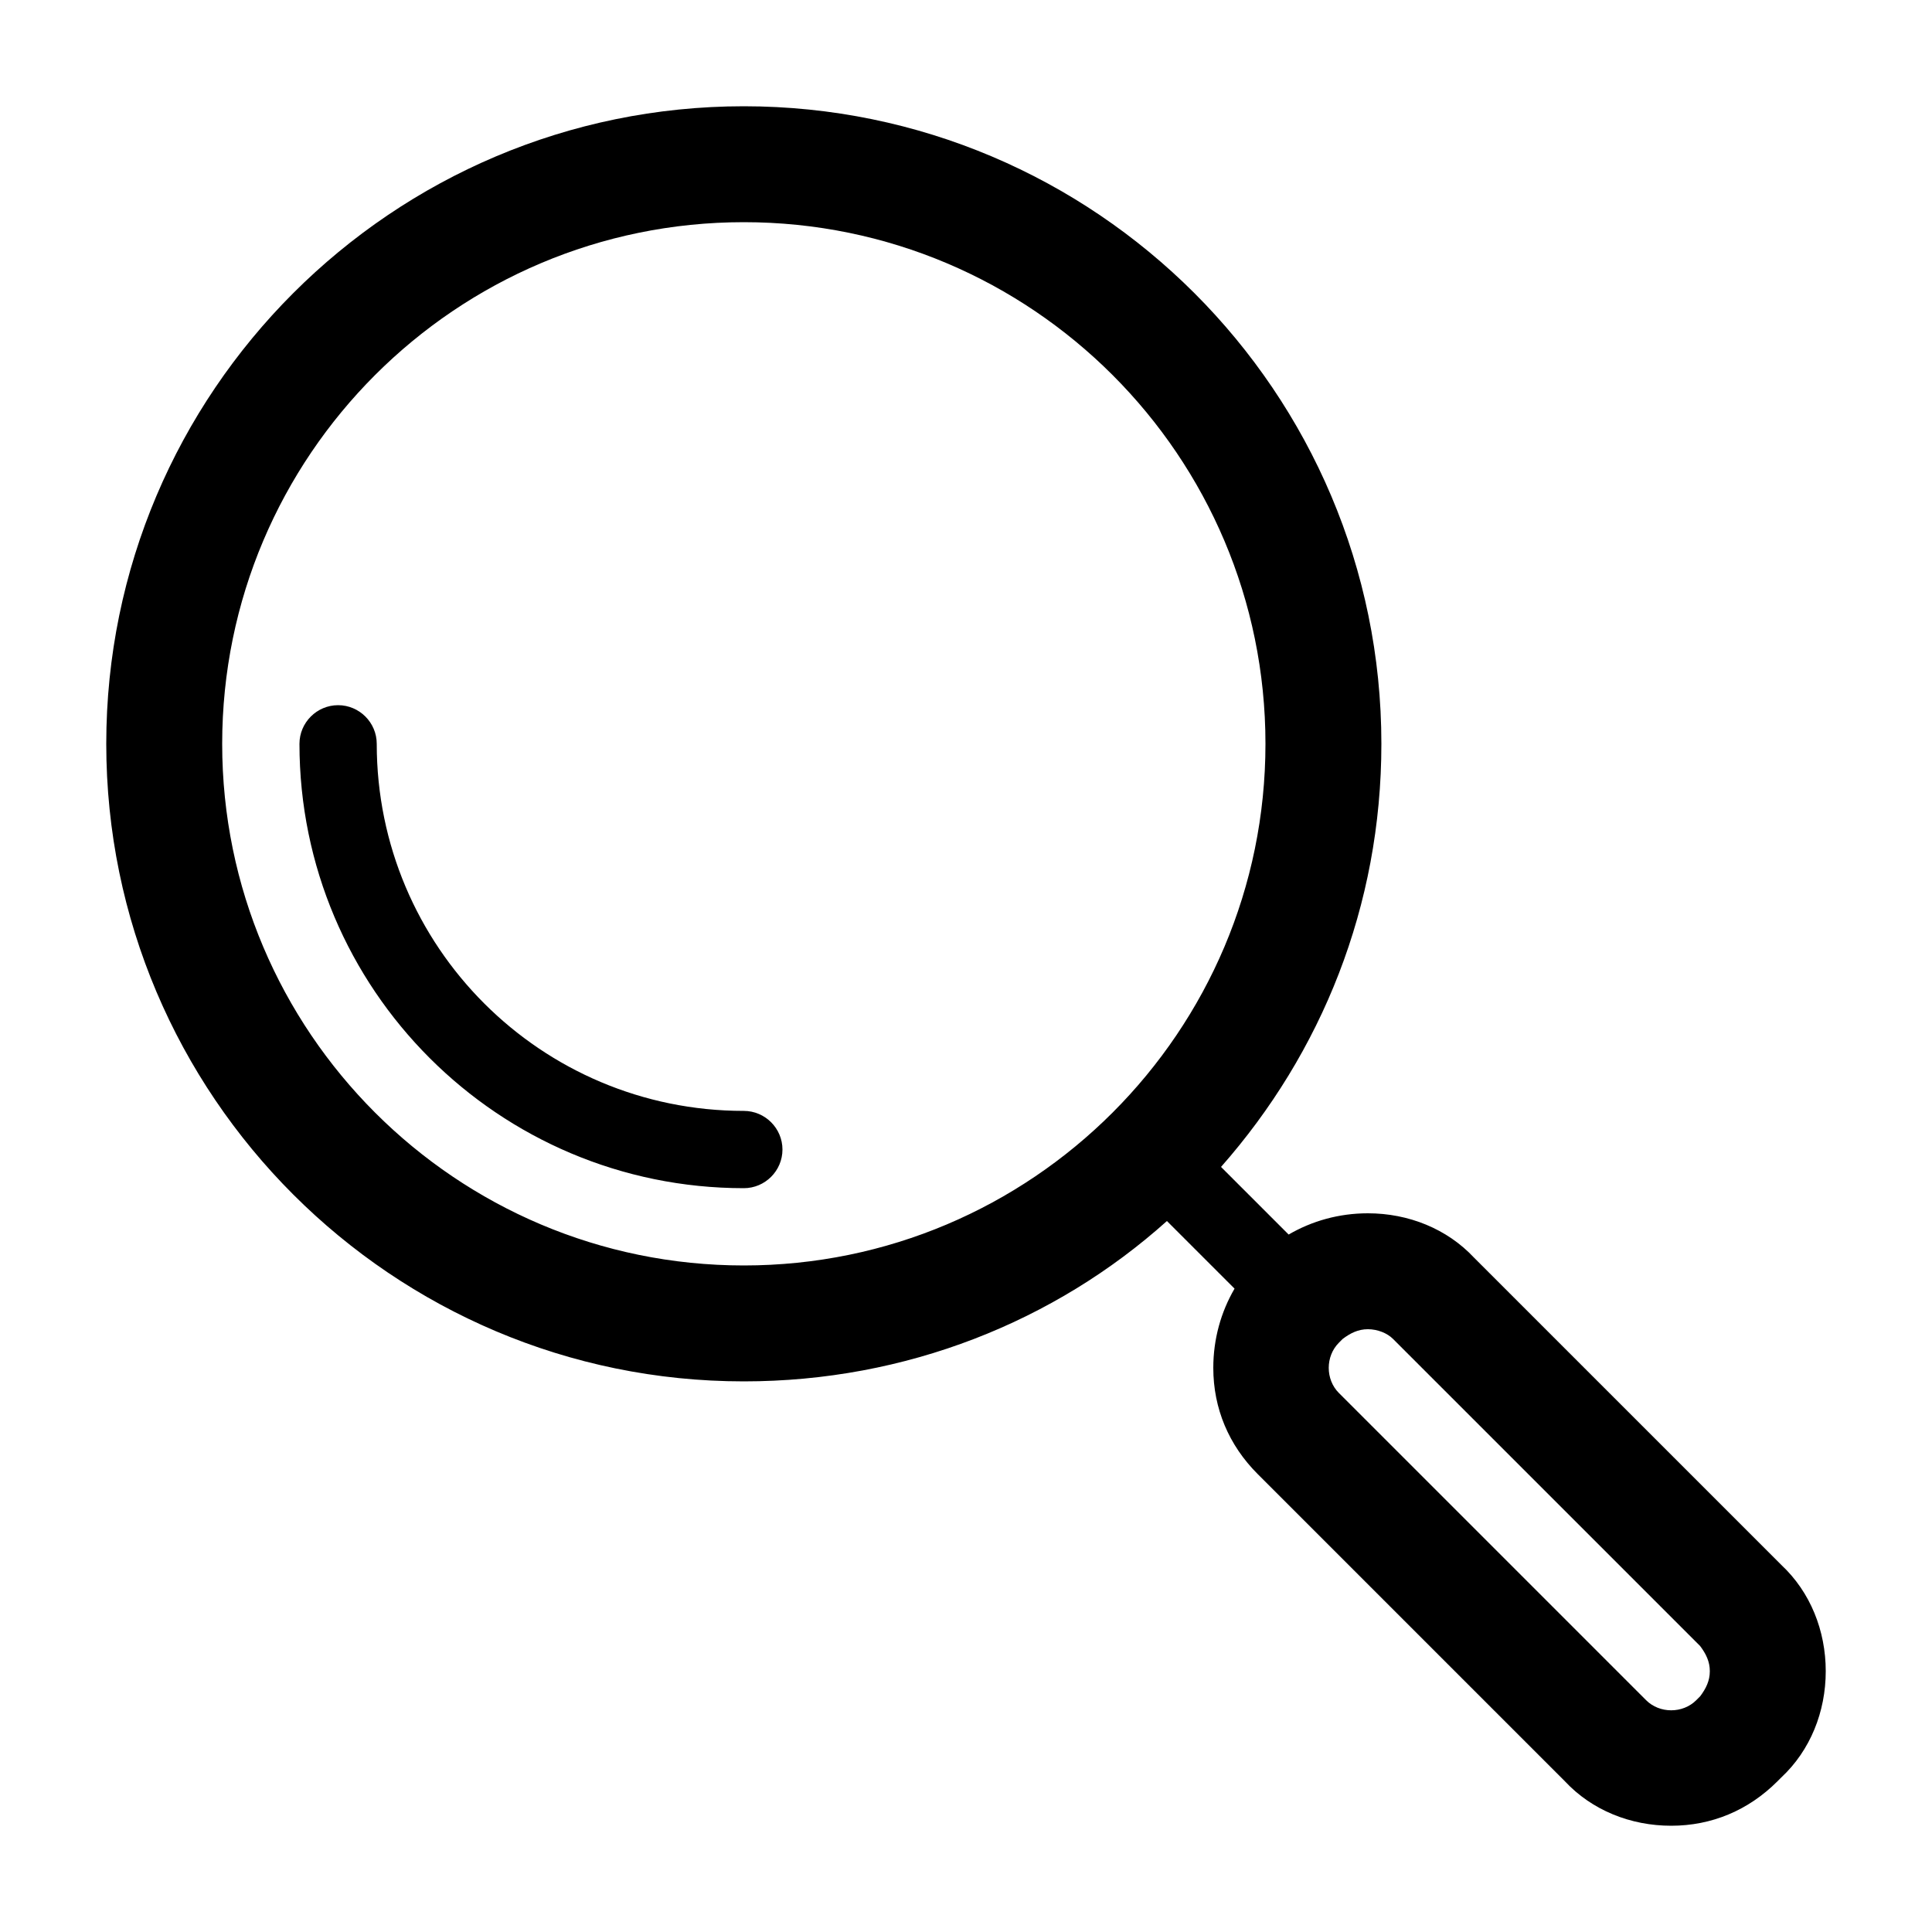 <?xml version="1.0" encoding="utf-8"?>
<!-- Generator: Adobe Illustrator 21.0.2, SVG Export Plug-In . SVG Version: 6.00 Build 0)  -->
<svg version="1.1" id="Layer_1" xmlns="http://www.w3.org/2000/svg" xmlns:xlink="http://www.w3.org/1999/xlink" x="0px" y="0px"
	 viewBox="0 0 100 100" style="enable-background:new 0 0 100 100;" xml:space="preserve">
<path d="M40.5,59.5c0,1.1-0.9,2-2,2c-12.7,0-23-10.3-23-23c0-1.1,0.9-2,2-2s2,0.9,2,2c0,10.5,8.5,19,19,19
	C39.6,57.5,40.5,58.4,40.5,59.5z M94.5,86.5c0,2.1-0.8,4.1-2.3,5.5L92,92.2c-1.5,1.5-3.4,2.3-5.5,2.3c-2.1,0-4.1-0.8-5.5-2.3
	L65.1,76.3c-1.5-1.5-2.3-3.4-2.3-5.5c0-1.5,0.4-2.9,1.1-4.1l-3.5-3.5c-5.8,5.2-13.5,8.3-21.9,8.3c-18.2,0-33-14.8-33-33
	c0-18.2,14.8-33,33-33c18.2,0,33,14.8,33,33c0,8.4-3.1,16-8.3,21.9l3.5,3.5c1.2-0.7,2.6-1.1,4.1-1.1c2.1,0,4.1,0.8,5.5,2.3
	l15.9,15.9C93.7,82.4,94.5,84.4,94.5,86.5z M65.5,38.5c0-14.9-12.1-27-27-27c-14.9,0-27,12.1-27,27c0,14.9,12.1,27,27,27
	C53.4,65.5,65.5,53.4,65.5,38.5z M88.5,86.5c0-0.5-0.2-0.9-0.5-1.3L72.1,69.3c-0.3-0.3-0.8-0.5-1.3-0.5c-0.5,0-0.9,0.2-1.3,0.5
	l-0.2,0.2c-0.7,0.7-0.7,1.9,0,2.6L85.2,88c0.7,0.7,1.9,0.7,2.6,0l0.2-0.2C88.3,87.4,88.5,87,88.5,86.5z"/>
</svg>
